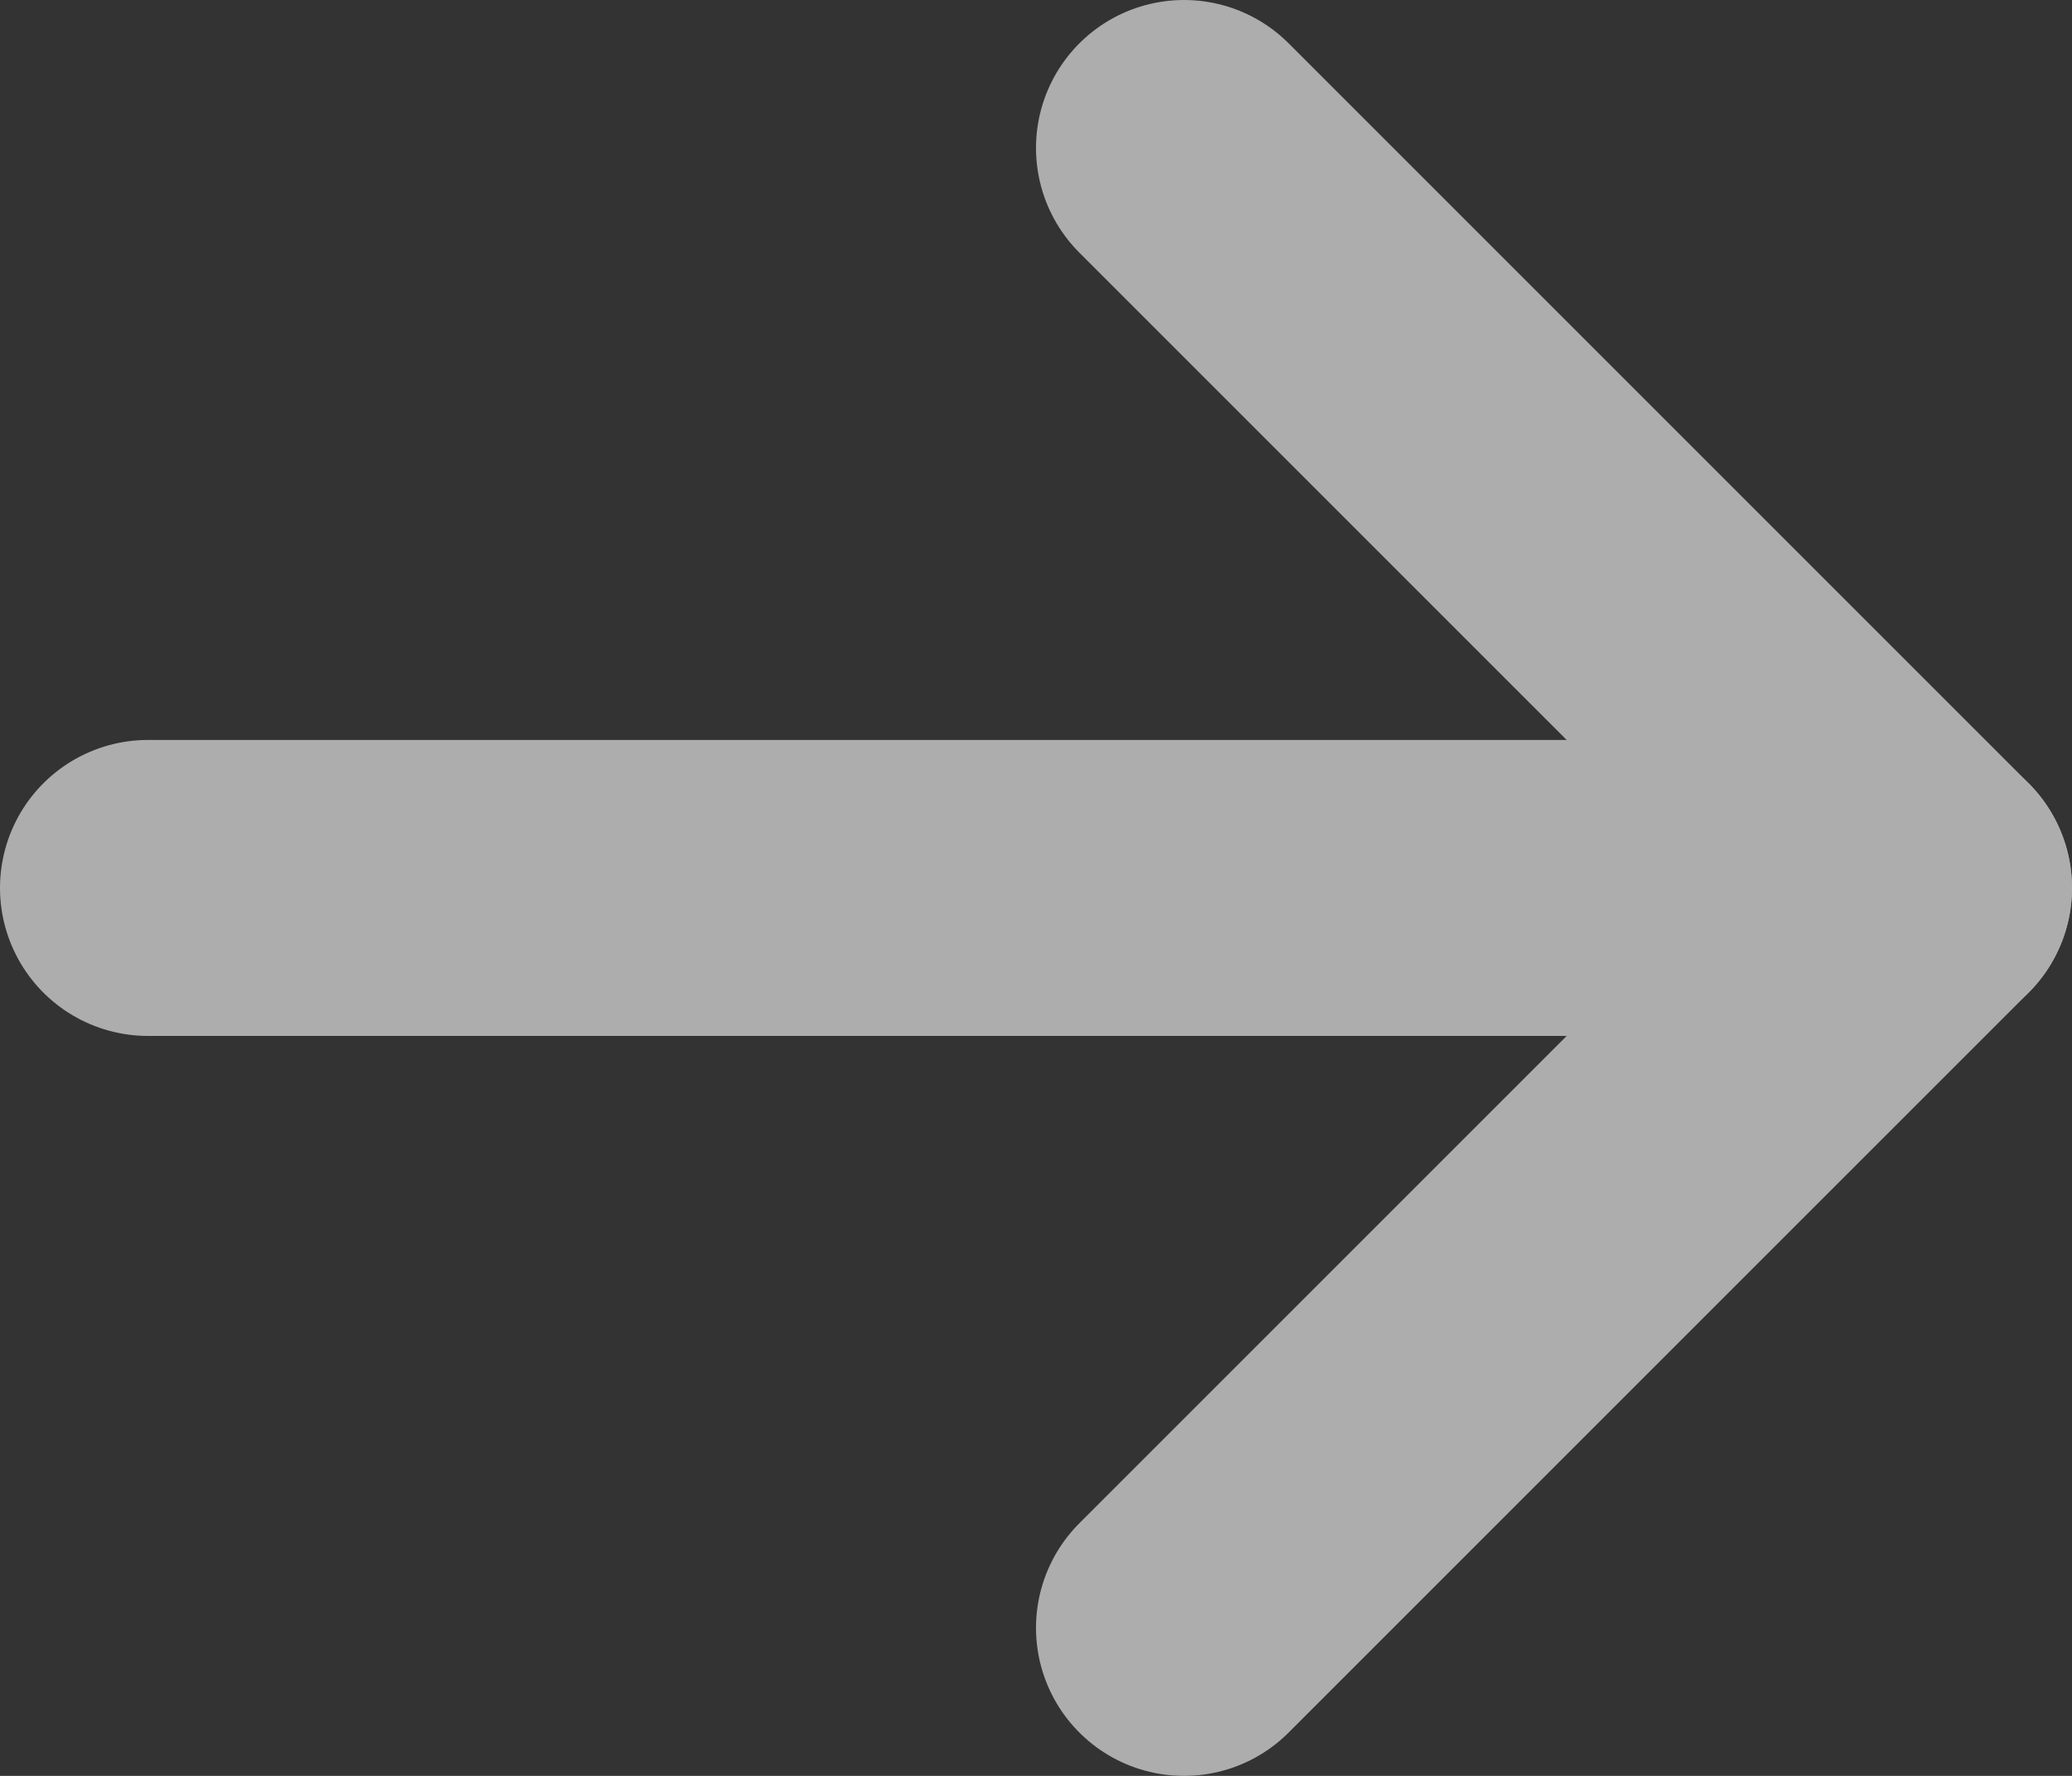 <svg width="14" height="12" viewBox="0 0 14 12" fill="none" xmlns="http://www.w3.org/2000/svg">
<rect x="0" y="0" width="14" height="12" fill="#333333" stroke="none"/>
<g opacity="0.6">
<path d="M8 11L13 6L8 1" stroke="white" stroke-width="2" stroke-linecap="round" stroke-linejoin="round"/>
<path d="M13 6L1 6" stroke="white" stroke-width="2" stroke-linecap="round" stroke-linejoin="round"/>
</g>
</svg>
